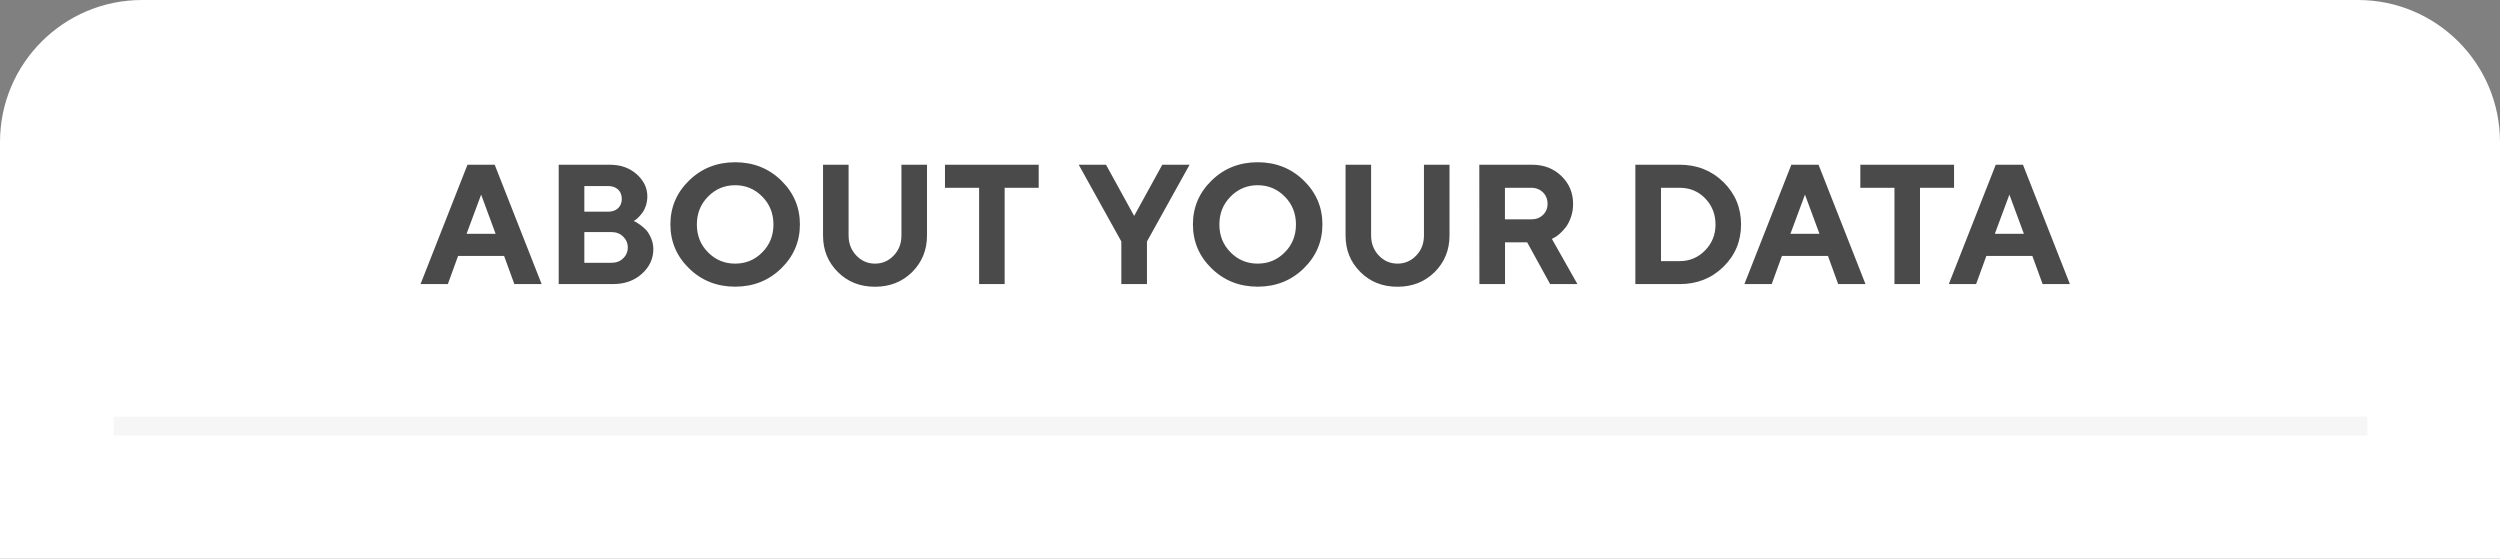 <svg width="264" height="59" viewBox="0 0 264 59" fill="none" xmlns="http://www.w3.org/2000/svg">
<rect x="0" y="0" width="264" height="59" fill="#808080" stroke="none"/>
<path d="M0 15C0 6.716 6.716 0 15 0H249C257.284 0 264 6.716 264 15V59H0V15Z" fill="white"/>
<path d="M52.337 24.691H49.27L50.808 20.552L52.337 24.691ZM53.233 27.029L54.315 30H57.197L52.24 17.396H49.366L44.409 30H47.292L48.373 27.029H53.233ZM64.712 30C65.96 30 66.98 29.64 67.788 28.91C68.588 28.189 68.992 27.319 68.992 26.309C68.992 25.904 68.913 25.526 68.764 25.175C68.614 24.823 68.447 24.542 68.272 24.331C68.087 24.129 67.876 23.944 67.639 23.769C67.393 23.593 67.226 23.487 67.138 23.443C67.05 23.399 66.971 23.364 66.918 23.338L67.067 23.25C67.155 23.197 67.278 23.092 67.419 22.951C67.56 22.811 67.709 22.635 67.858 22.433C67.999 22.239 68.122 21.984 68.219 21.686C68.307 21.387 68.359 21.061 68.359 20.727C68.359 19.849 67.981 19.066 67.234 18.398C66.487 17.73 65.547 17.396 64.404 17.396H58.999V30H64.712ZM61.706 27.75V24.507H64.58C65.072 24.507 65.477 24.665 65.802 24.981C66.127 25.298 66.294 25.676 66.294 26.133C66.294 26.59 66.127 26.977 65.802 27.284C65.477 27.601 65.072 27.75 64.58 27.75H61.706ZM64.22 19.646C64.659 19.646 65.011 19.77 65.274 20.016C65.529 20.262 65.661 20.596 65.661 21C65.661 21.413 65.529 21.738 65.274 21.984C65.011 22.23 64.659 22.354 64.22 22.354H61.706V19.646H64.22ZM73.589 23.707C73.589 22.547 73.976 21.562 74.767 20.763C75.549 19.963 76.507 19.559 77.632 19.559C78.757 19.559 79.715 19.963 80.497 20.763C81.288 21.562 81.675 22.547 81.675 23.707C81.675 24.867 81.288 25.852 80.497 26.643C79.715 27.442 78.757 27.838 77.632 27.838C76.507 27.838 75.549 27.442 74.767 26.643C73.976 25.852 73.589 24.867 73.589 23.707ZM70.794 23.698C70.794 25.509 71.453 27.064 72.772 28.348C74.09 29.631 75.716 30.273 77.632 30.273C79.548 30.273 81.174 29.631 82.492 28.348C83.811 27.064 84.47 25.509 84.47 23.698C84.47 21.888 83.811 20.341 82.492 19.058C81.174 17.774 79.548 17.133 77.632 17.133C75.716 17.133 74.09 17.774 72.772 19.058C71.453 20.341 70.794 21.888 70.794 23.698ZM92.406 27.838C91.633 27.838 90.974 27.557 90.429 26.985C89.884 26.414 89.611 25.711 89.611 24.867V17.396H86.913V24.867C86.913 26.405 87.432 27.689 88.478 28.726C89.515 29.763 90.824 30.281 92.397 30.281C93.971 30.281 95.28 29.763 96.326 28.726C97.363 27.689 97.891 26.405 97.891 24.867V17.396H95.192V24.867C95.192 25.711 94.92 26.423 94.375 26.985C93.83 27.557 93.171 27.838 92.406 27.838ZM99.789 17.396V19.831H103.393V30H106.091V19.831H109.686V17.396H99.789ZM116.796 17.396H113.913L118.413 25.5V30H121.12V25.5L125.62 17.396H122.737L119.767 22.802L116.796 17.396ZM128.767 23.707C128.767 22.547 129.153 21.562 129.944 20.763C130.727 19.963 131.685 19.559 132.81 19.559C133.935 19.559 134.893 19.963 135.675 20.763C136.466 21.562 136.853 22.547 136.853 23.707C136.853 24.867 136.466 25.852 135.675 26.643C134.893 27.442 133.935 27.838 132.81 27.838C131.685 27.838 130.727 27.442 129.944 26.643C129.153 25.852 128.767 24.867 128.767 23.707ZM125.972 23.698C125.972 25.509 126.631 27.064 127.949 28.348C129.268 29.631 130.894 30.273 132.81 30.273C134.726 30.273 136.352 29.631 137.67 28.348C138.988 27.064 139.647 25.509 139.647 23.698C139.647 21.888 138.988 20.341 137.67 19.058C136.352 17.774 134.726 17.133 132.81 17.133C130.894 17.133 129.268 17.774 127.949 19.058C126.631 20.341 125.972 21.888 125.972 23.698ZM147.584 27.838C146.811 27.838 146.151 27.557 145.606 26.985C145.062 26.414 144.789 25.711 144.789 24.867V17.396H142.091V24.867C142.091 26.405 142.609 27.689 143.655 28.726C144.692 29.763 146.002 30.281 147.575 30.281C149.148 30.281 150.458 29.763 151.504 28.726C152.541 27.689 153.068 26.405 153.068 24.867V17.396H150.37V24.867C150.37 25.711 150.098 26.423 149.553 26.985C149.008 27.557 148.349 27.838 147.584 27.838ZM156.224 30H158.931V25.588H161.269L163.694 30H166.577L163.879 25.227L164.107 25.105C164.266 25.034 164.45 24.902 164.679 24.709C164.898 24.516 165.118 24.287 165.329 24.015C165.54 23.751 165.725 23.391 165.883 22.951C166.041 22.512 166.12 22.046 166.12 21.536C166.12 20.376 165.716 19.4 164.898 18.601C164.081 17.801 163.044 17.396 161.796 17.396H156.215L156.224 30ZM163.422 21.536C163.422 21.993 163.264 22.38 162.938 22.696C162.613 23.013 162.2 23.162 161.708 23.162H158.922V19.831H161.708C162.2 19.831 162.613 19.998 162.938 20.314C163.264 20.64 163.422 21.044 163.422 21.536ZM172.694 17.396V30H177.379C179.207 30 180.745 29.394 181.993 28.172C183.232 26.959 183.856 25.465 183.856 23.698C183.856 21.94 183.232 20.446 181.993 19.225C180.745 18.012 179.207 17.396 177.379 17.396H172.694ZM177.379 19.831C178.451 19.831 179.356 20.209 180.077 20.956C180.798 21.712 181.158 22.626 181.158 23.707C181.158 24.788 180.789 25.702 180.051 26.449C179.312 27.205 178.416 27.574 177.379 27.574H175.401V19.831H177.379ZM192.136 24.691H189.068L190.606 20.552L192.136 24.691ZM193.032 27.029L194.113 30H196.996L192.039 17.396H189.165L184.208 30H187.091L188.172 27.029H193.032ZM196.451 17.396V19.831H200.055V30H202.753V19.831H206.348V17.396H196.451ZM213.722 24.691H210.654L212.192 20.552L213.722 24.691ZM214.618 27.029L215.699 30H218.582L213.625 17.396H210.751L205.794 30H208.677L209.758 27.029H214.618Z" fill="#4A4A4A"/>
<line x1="12" y1="45" x2="250" y2="45" stroke="#F6F6F6" stroke-width="2"/>
</svg>
